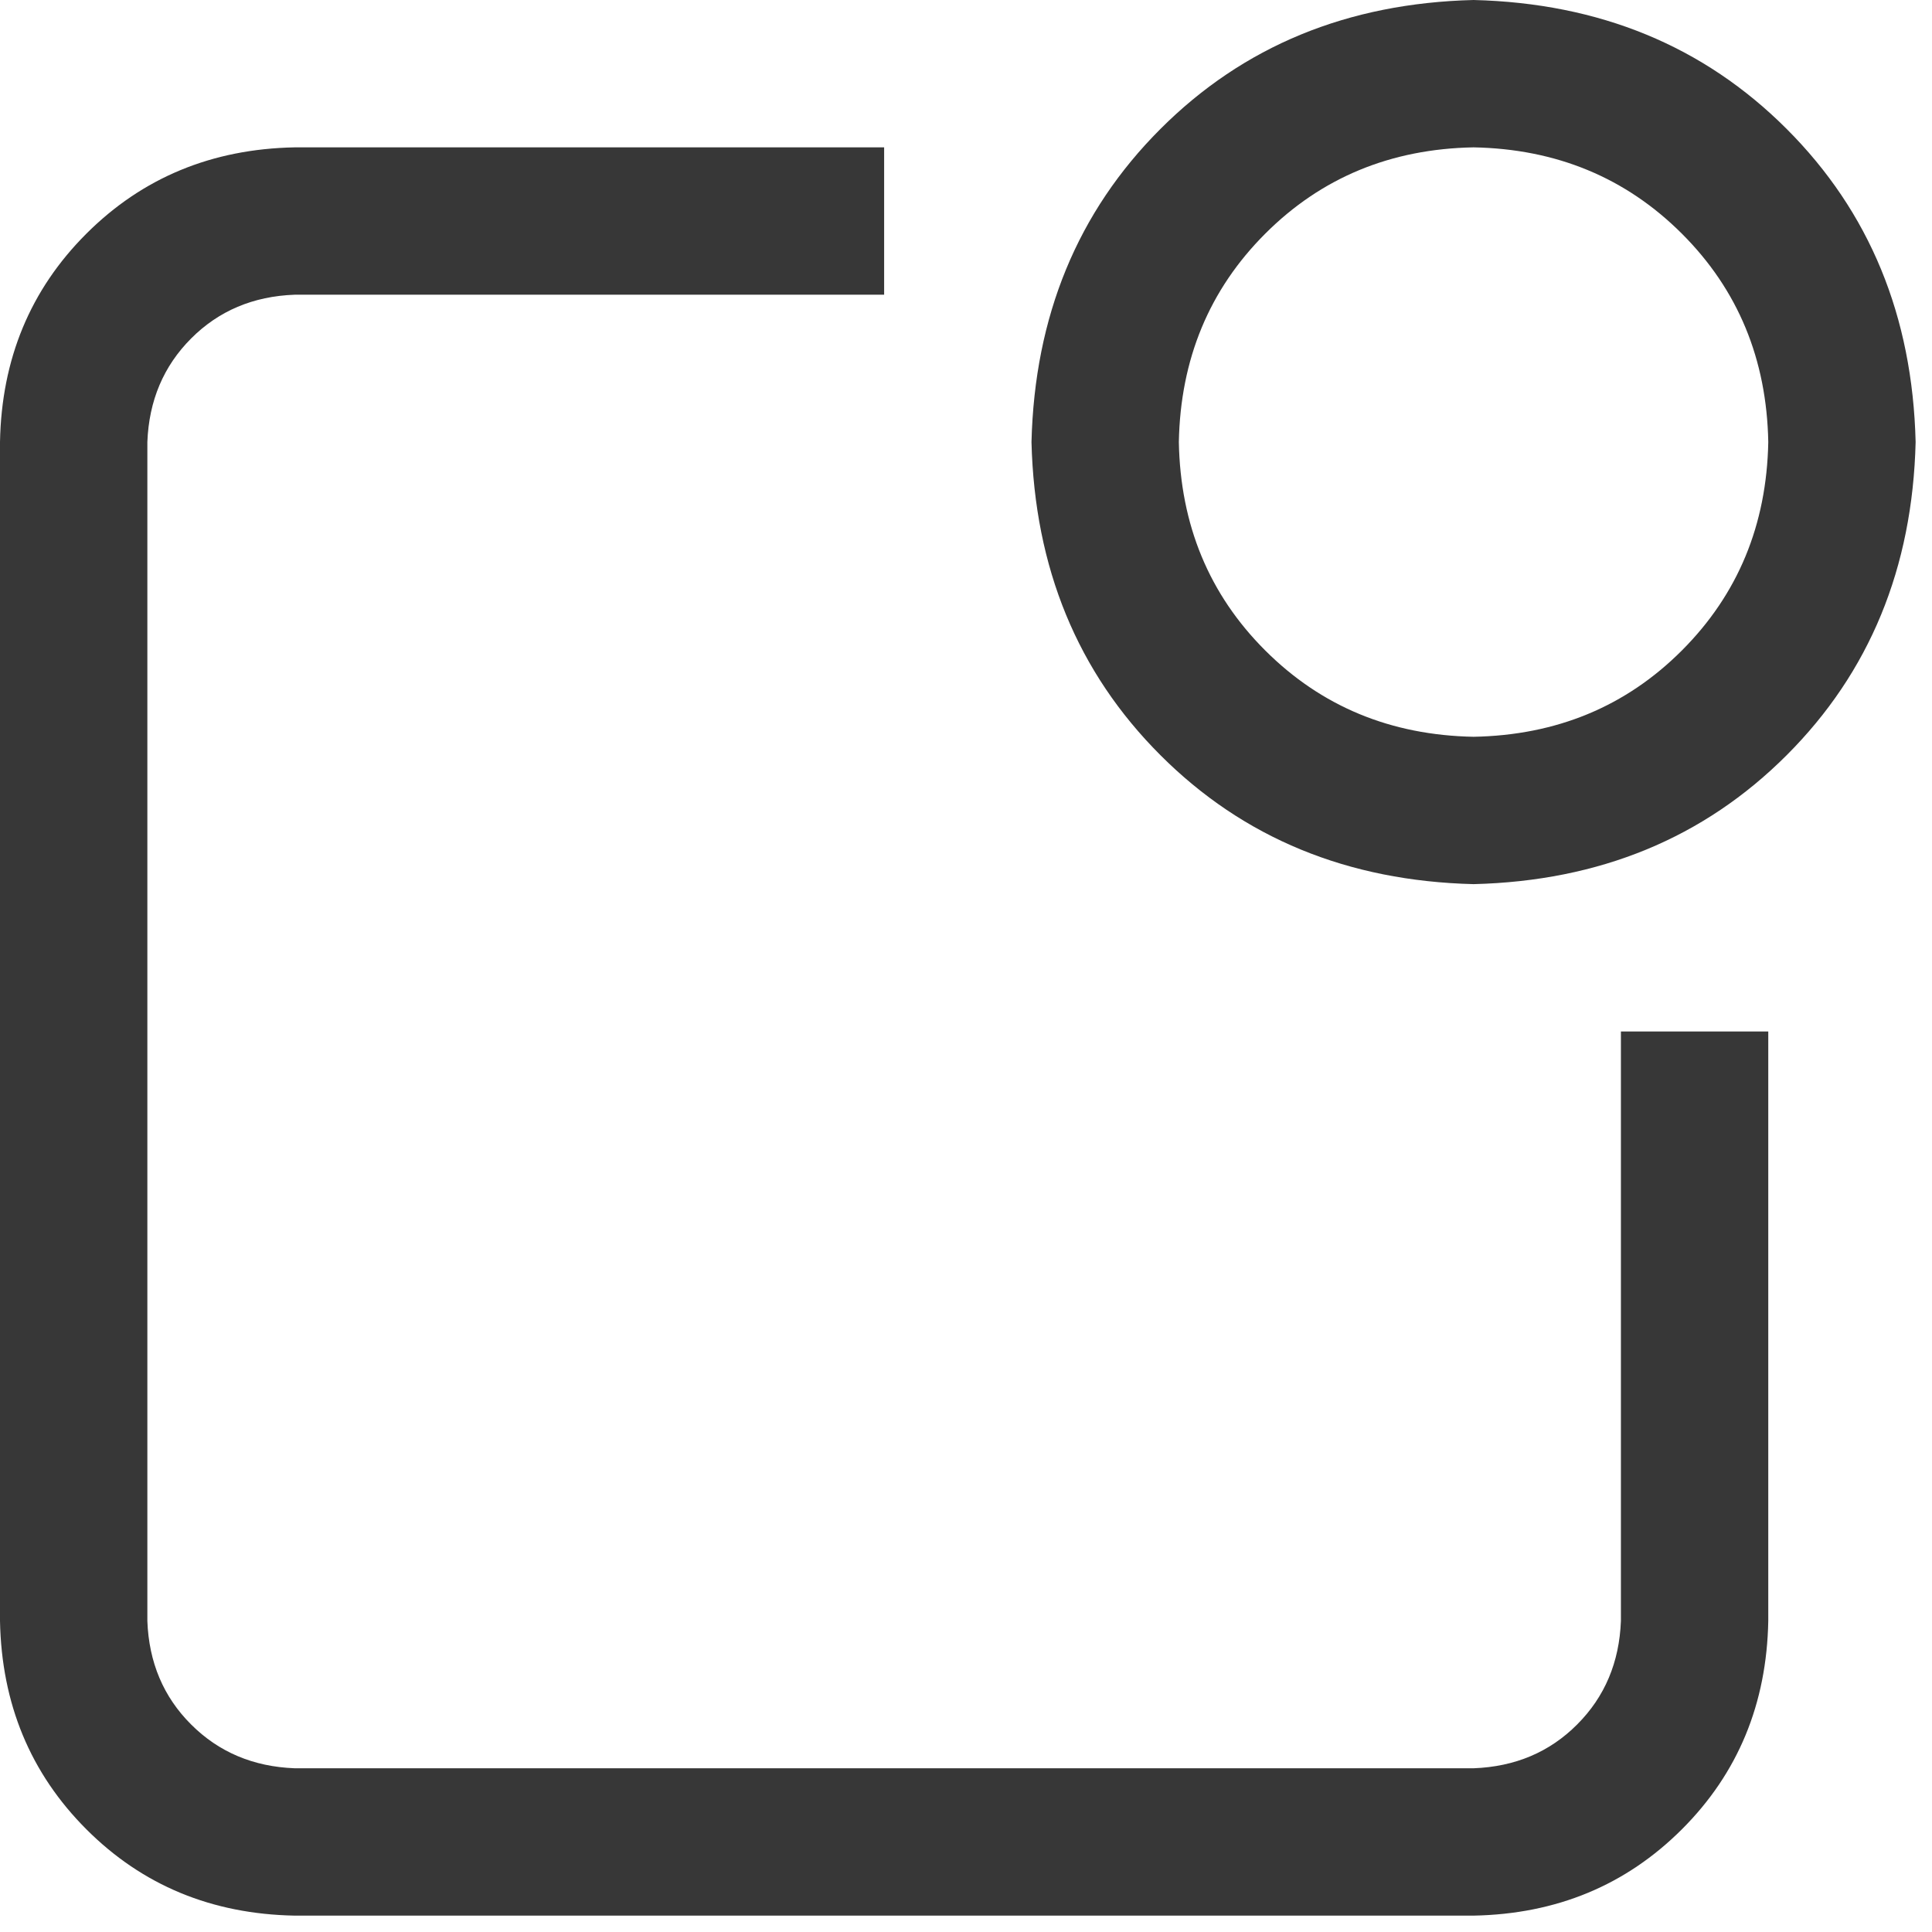<?xml version="1.0" encoding="UTF-8"?>
<svg width="59px" height="59px" viewBox="0 0 59 59" version="1.1" xmlns="http://www.w3.org/2000/svg" xmlns:xlink="http://www.w3.org/1999/xlink">
    <title>未命名</title>
    <g id="页面-1" stroke="none" stroke-width="1" fill="none" fill-rule="evenodd">
        <g id="news" fill="#373737" fill-rule="nonzero">
            <path d="M27,4.5 L27,9 L9,9 C7.734,9.046 6.679,9.492 5.837,10.336 C4.994,11.181 4.548,12.236 4.5,13.5 L4.5,49.5 C4.546,50.766 4.992,51.821 5.837,52.663 C6.681,53.507 7.736,53.952 9,54 L45,54 C46.266,53.953 47.321,53.508 48.163,52.663 C49.007,51.819 49.452,50.764 49.5,49.5 L49.5,31.5 L54,31.5 L54,49.5 C53.953,52.032 53.075,54.153 51.363,55.863 C49.651,57.573 47.531,58.452 45,58.5 L9,58.5 C6.468,58.453 4.347,57.575 2.637,55.863 C0.927,54.151 0.048,52.031 0,49.5 L0,13.5 C0.046,10.968 0.925,8.847 2.637,7.137 C4.348,5.427 6.47,4.548 9,4.5 L27,4.5 Z M45,22.5 C47.532,22.453 49.653,21.575 51.363,19.863 C53.073,18.151 53.952,16.03 54,13.5 C53.953,10.968 53.075,8.847 51.363,7.137 C49.651,5.427 47.531,4.548 45,4.5 C42.468,4.546 40.347,5.426 38.637,7.137 C36.927,8.848 36.048,10.97 36,13.5 C36.047,16.032 36.925,18.153 38.637,19.863 C40.349,21.573 42.469,22.452 45,22.5 Z M45,27 C41.156,26.905 37.968,25.593 35.438,23.062 C32.907,20.532 31.595,17.345 31.5,13.5 C31.595,9.655 32.907,6.468 35.438,3.938 C37.968,1.407 41.156,0.095 45,0 C48.844,0.095 52.032,1.407 54.562,3.938 C57.093,6.468 58.406,9.655 58.5,13.5 C58.406,17.345 57.093,20.532 54.562,23.062 C52.032,25.593 48.844,26.905 45,27 Z" id="形状"></path>
        </g>
    </g>
</svg>